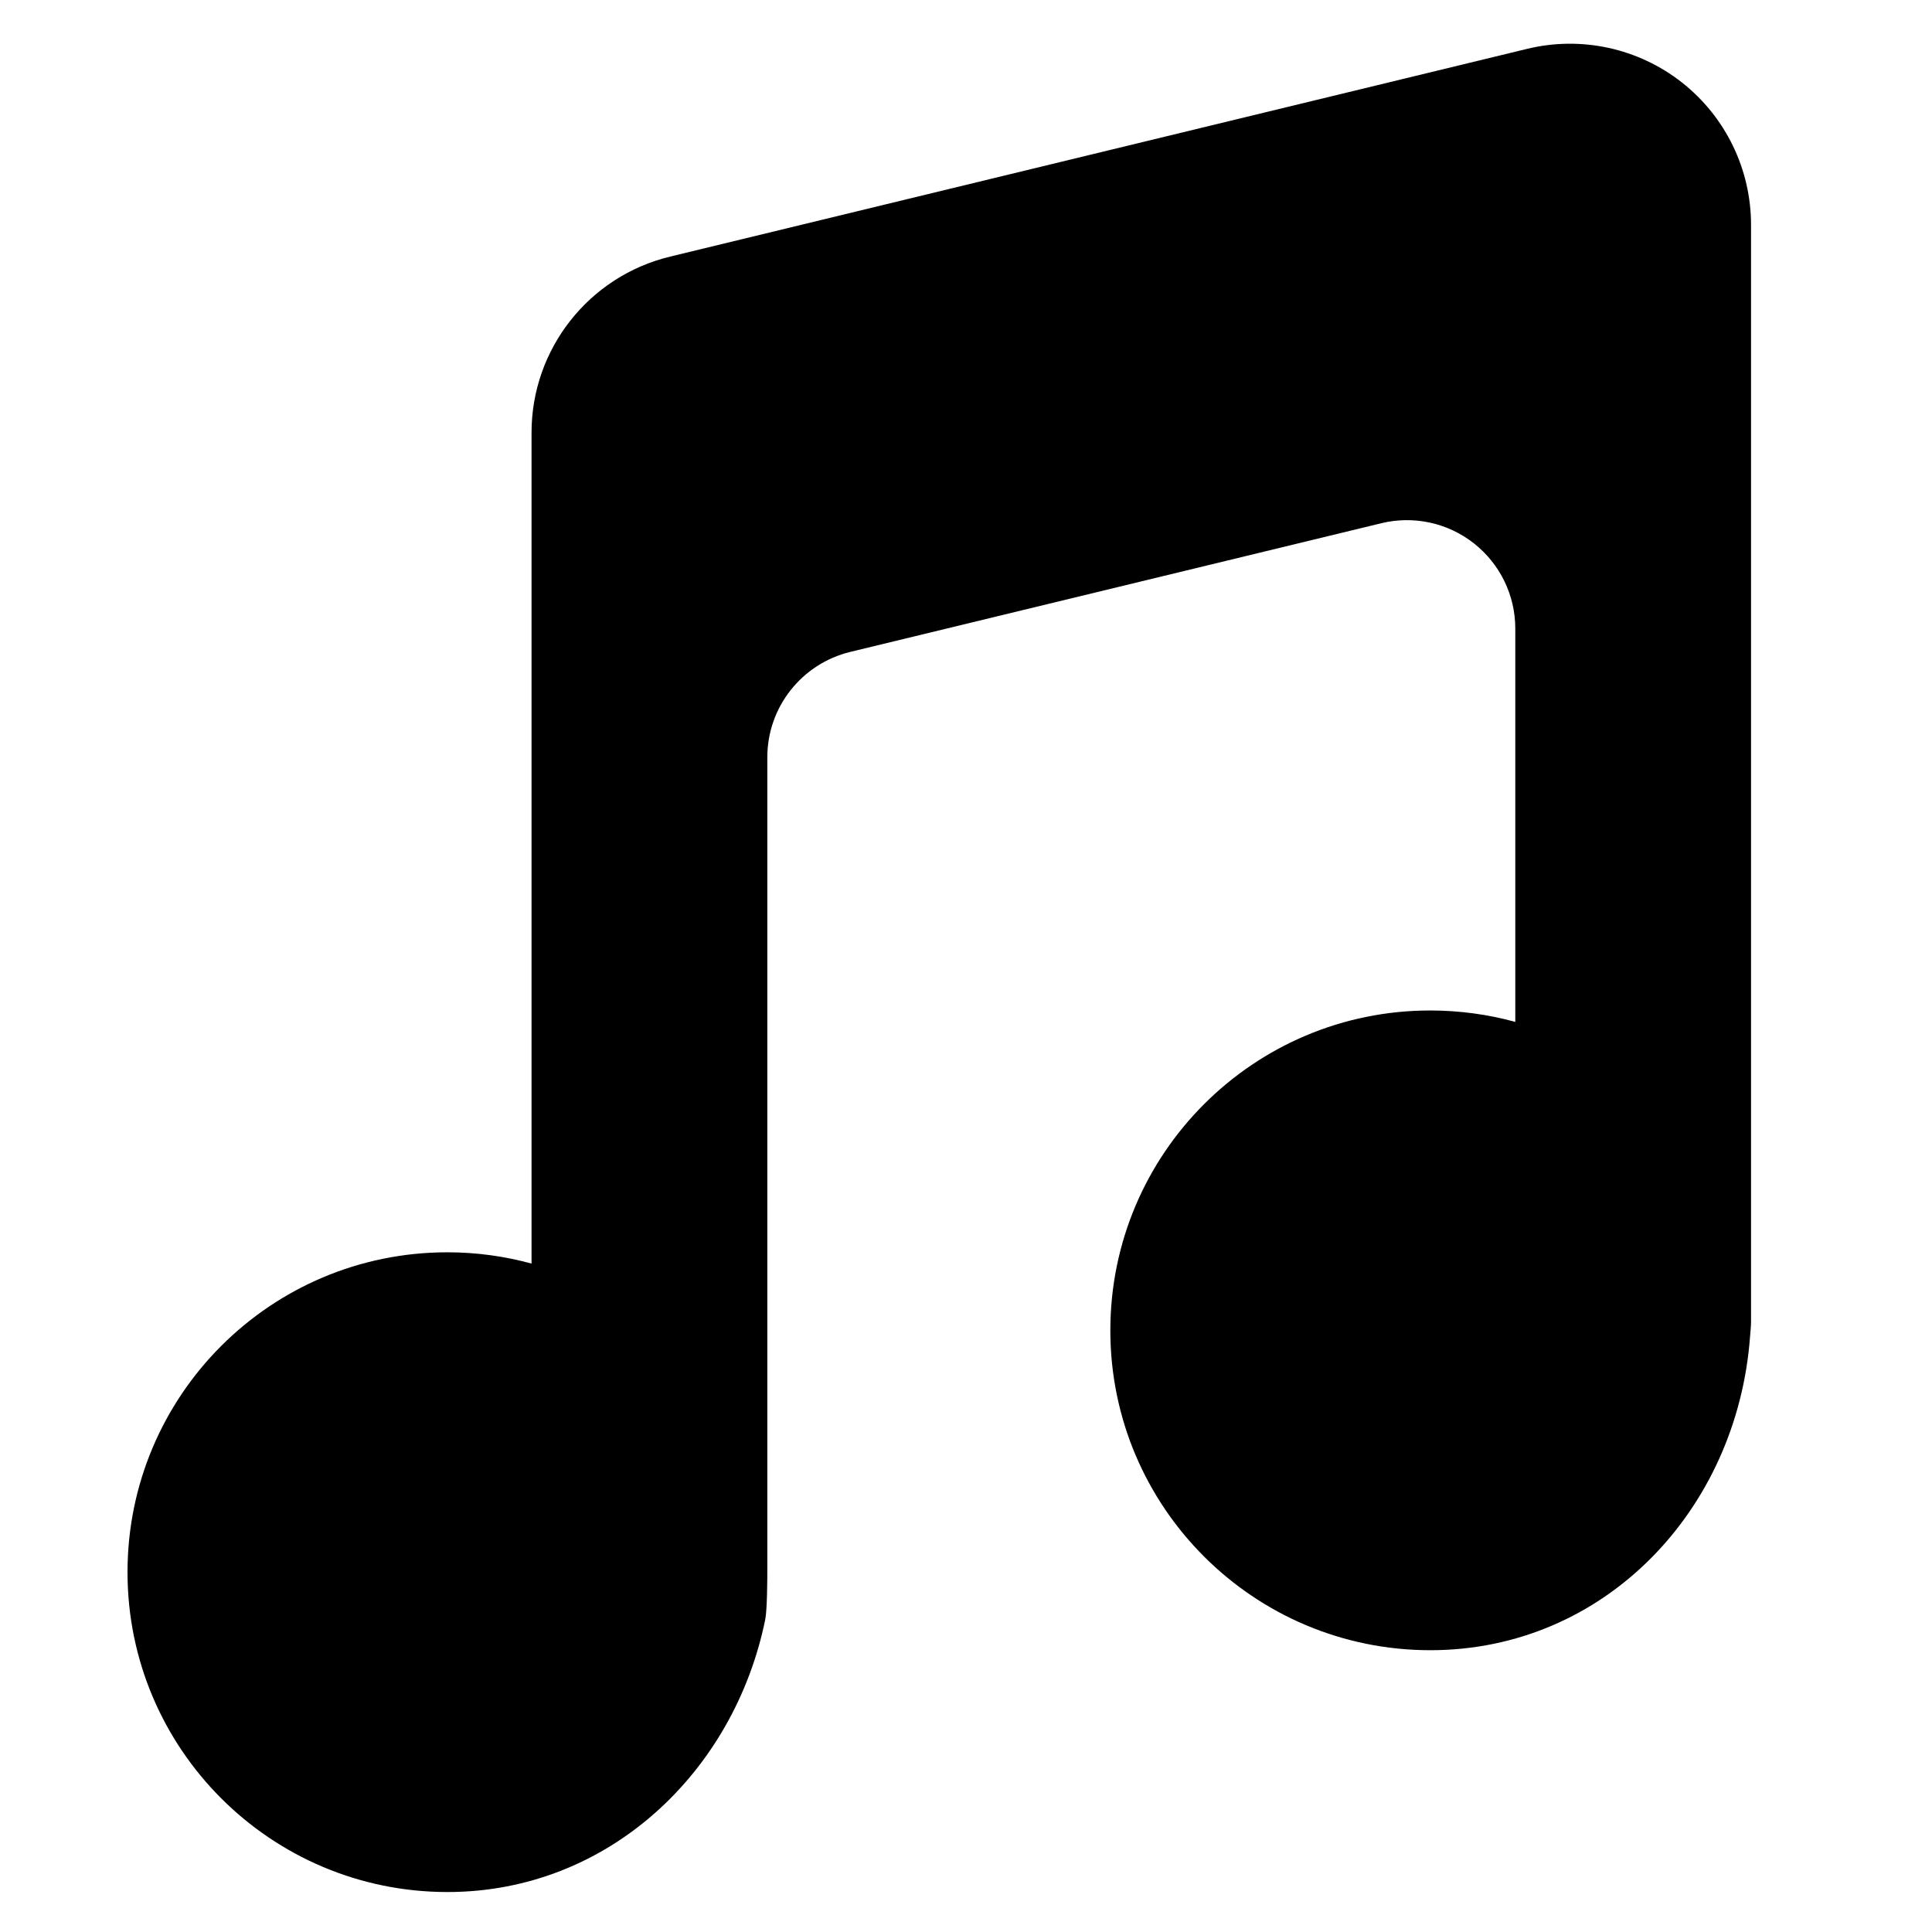 <?xml version="1.0" encoding="utf-8"?>
<!-- Generator: Adobe Illustrator 16.0.0, SVG Export Plug-In . SVG Version: 6.00 Build 0)  -->
<!DOCTYPE svg PUBLIC "-//W3C//DTD SVG 1.1//EN" "http://www.w3.org/Graphics/SVG/1.1/DTD/svg11.dtd">
<svg version="1.1" id="Layer_1" xmlns="http://www.w3.org/2000/svg" xmlns:xlink="http://www.w3.org/1999/xlink" x="0px" y="0px"
	 width="48px" height="48px" viewBox="0 0 48 48" enable-background="new 0 0 48 48" xml:space="preserve">
<path d="M43.504,5.585c0-1.38-0.633-2.683-1.717-3.536c-1.085-0.853-2.502-1.161-3.842-0.836L16.65,6.375
	c-2.02,0.488-3.444,2.296-3.444,4.372v20.646c-0.674-0.183-1.367-0.28-2.092-0.28c-4.391,0-7.946,3.559-7.946,7.948
	c0,4.388,3.559,7.946,7.949,7.946c3.989,0,7.121-2.974,7.895-6.77c0.049-0.238,0.052-1.014,0.052-1.27V18.813
	c0-1.243,0.854-2.324,2.062-2.617l13.194-3.197c0.803-0.195,1.65-0.01,2.298,0.5c0.65,0.511,1.029,1.291,1.029,2.116v9.774
	c-0.673-0.185-1.382-0.284-2.113-0.284c-4.389,0-7.948,3.559-7.948,7.949c0,4.388,3.56,7.945,7.949,7.945
	c4.334,0,7.623-3.483,7.944-7.786c0.009-0.125,0.025-0.252,0.025-0.381V5.585z"/>
</svg>
